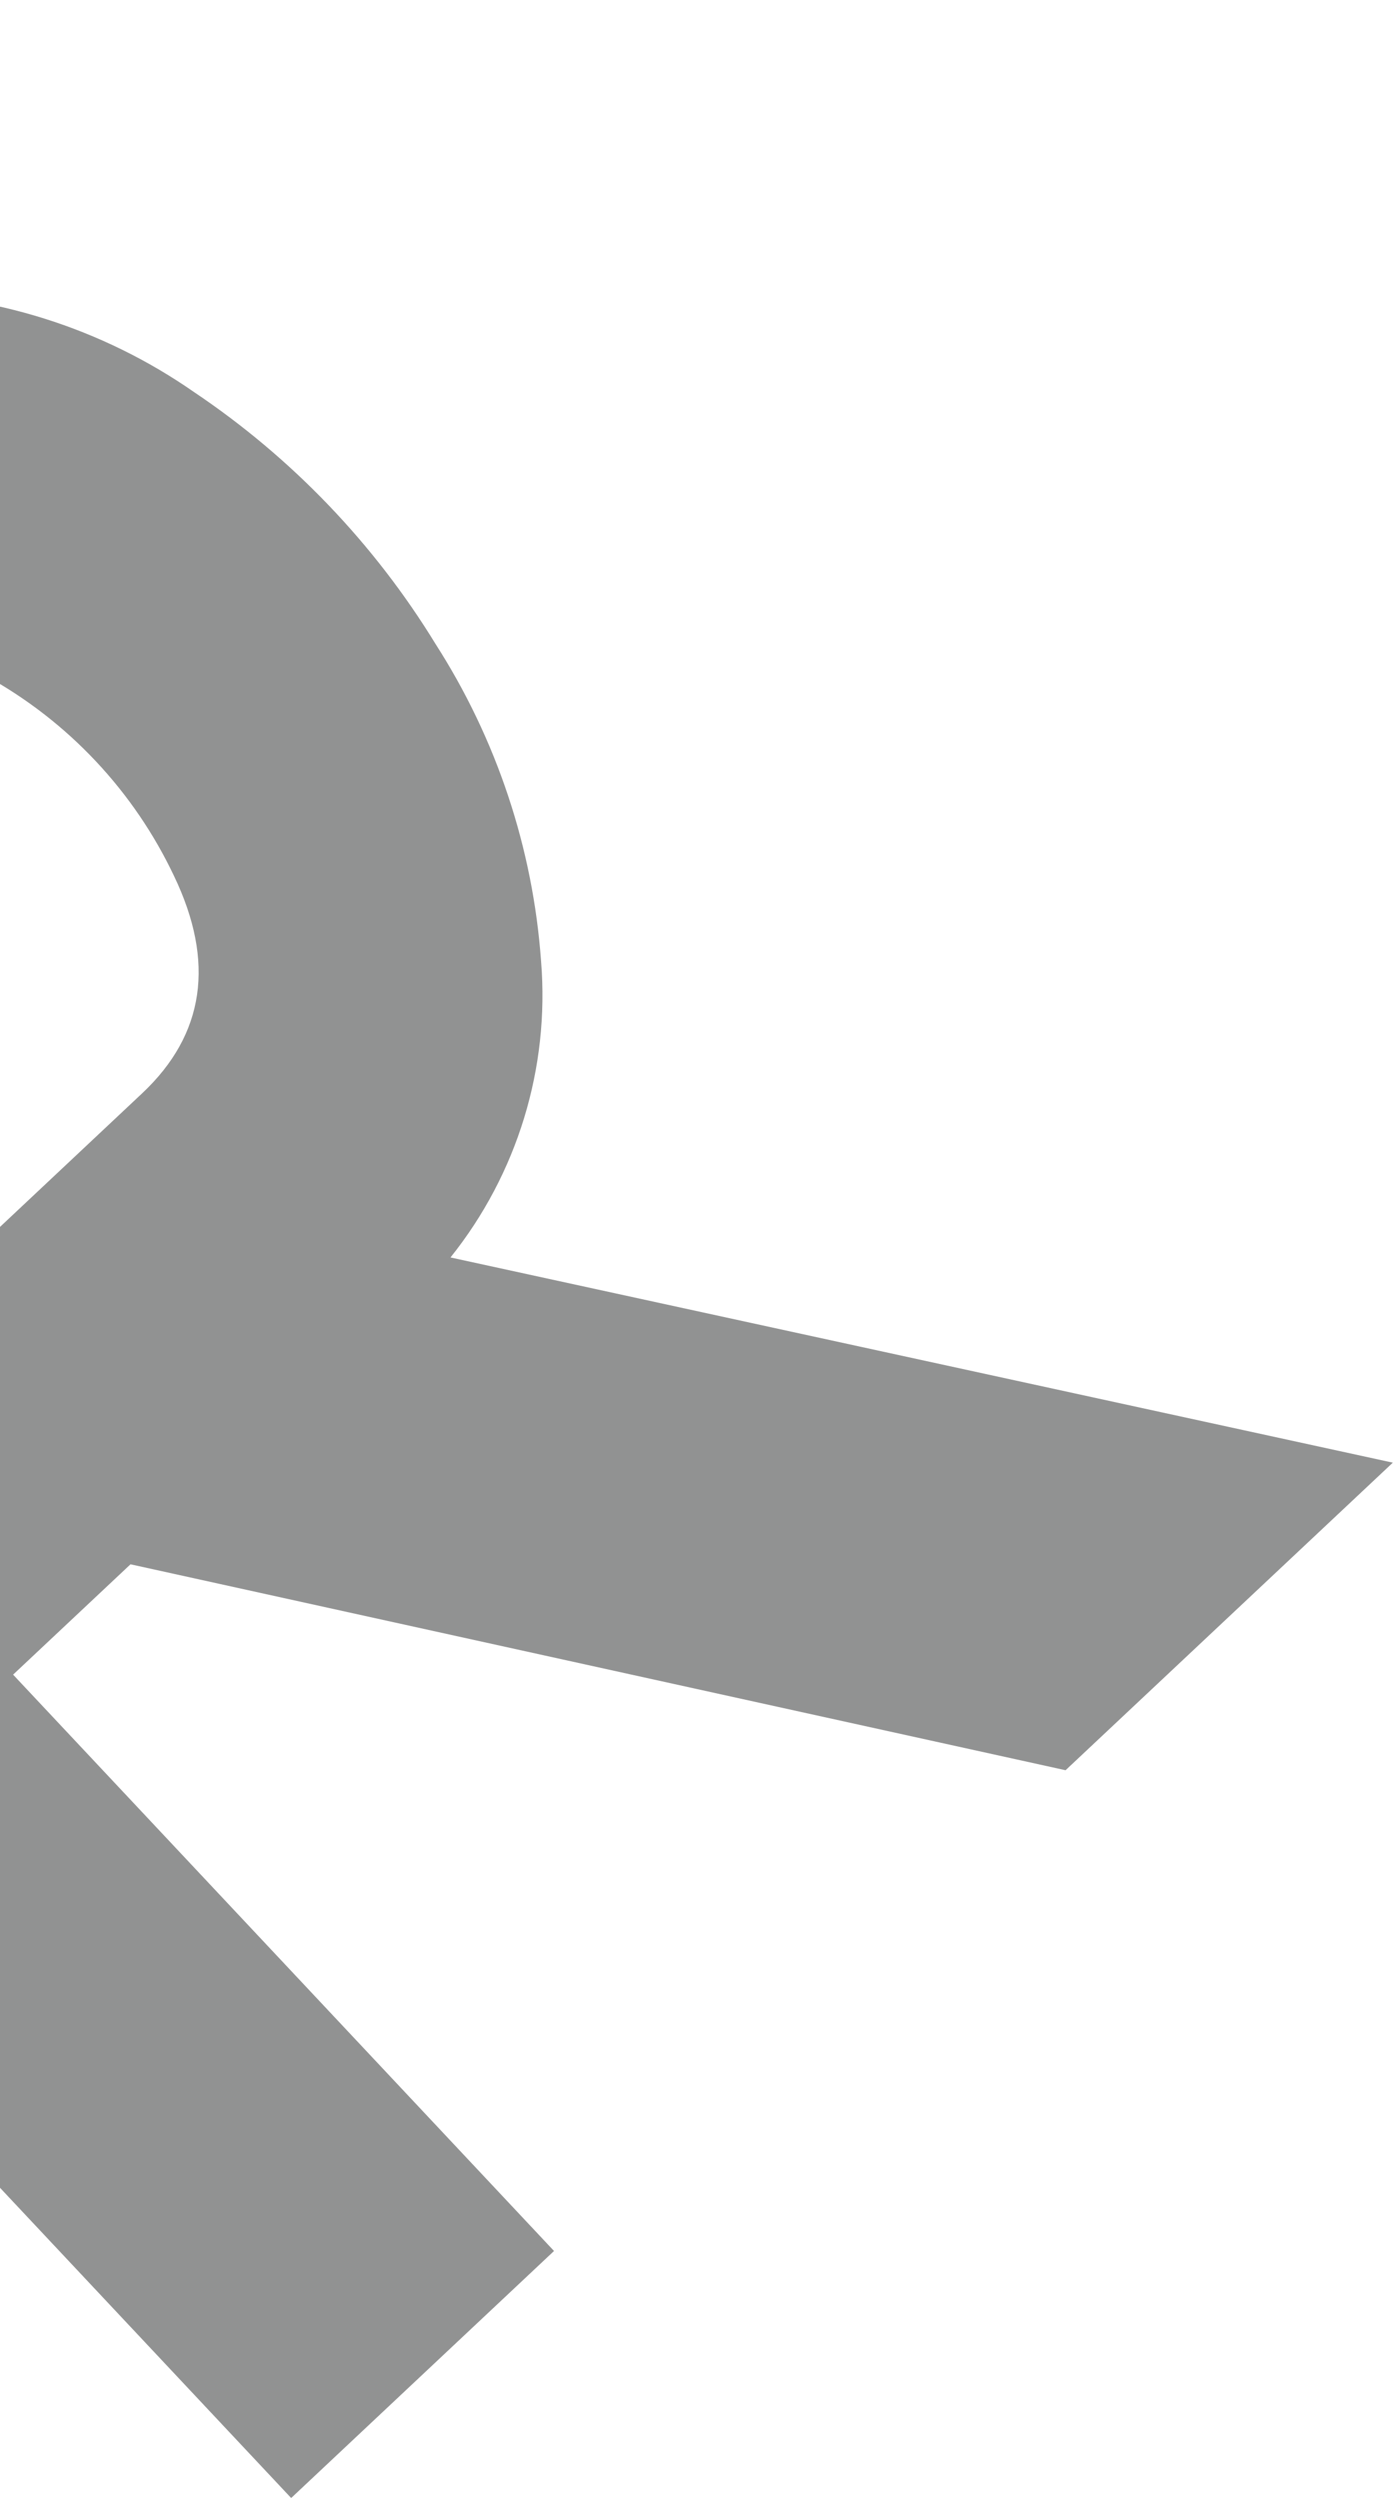 <svg width="333" height="596" viewBox="0 0 333 596" fill="none" xmlns="http://www.w3.org/2000/svg">
<path d="M-106.469 104.489C-81.558 81.093 -55.676 69.558 -28.822 69.884C-1.955 69.9 24.264 78.135 46.316 93.481C69.617 109.123 89.266 129.611 103.919 153.546C118.491 176.255 127.138 202.253 129.071 229.166C131.134 254.587 123.403 279.836 107.461 299.745L332.242 348.662L254.178 421.978L31.133 372.888L3.125 399.192L132.156 536.578L69.455 595.465L-257.912 246.897L-106.469 104.489ZM-51.597 340.925L33.902 260.626C48.837 246.6 51.367 229.316 41.493 208.775C31.947 188.647 16.329 172.018 -3.162 161.229C-23.043 150.087 -40.451 151.529 -55.386 165.555L-140.885 245.855L-51.597 340.925Z" fill="#252626" fill-opacity="0.5"/>
</svg>
